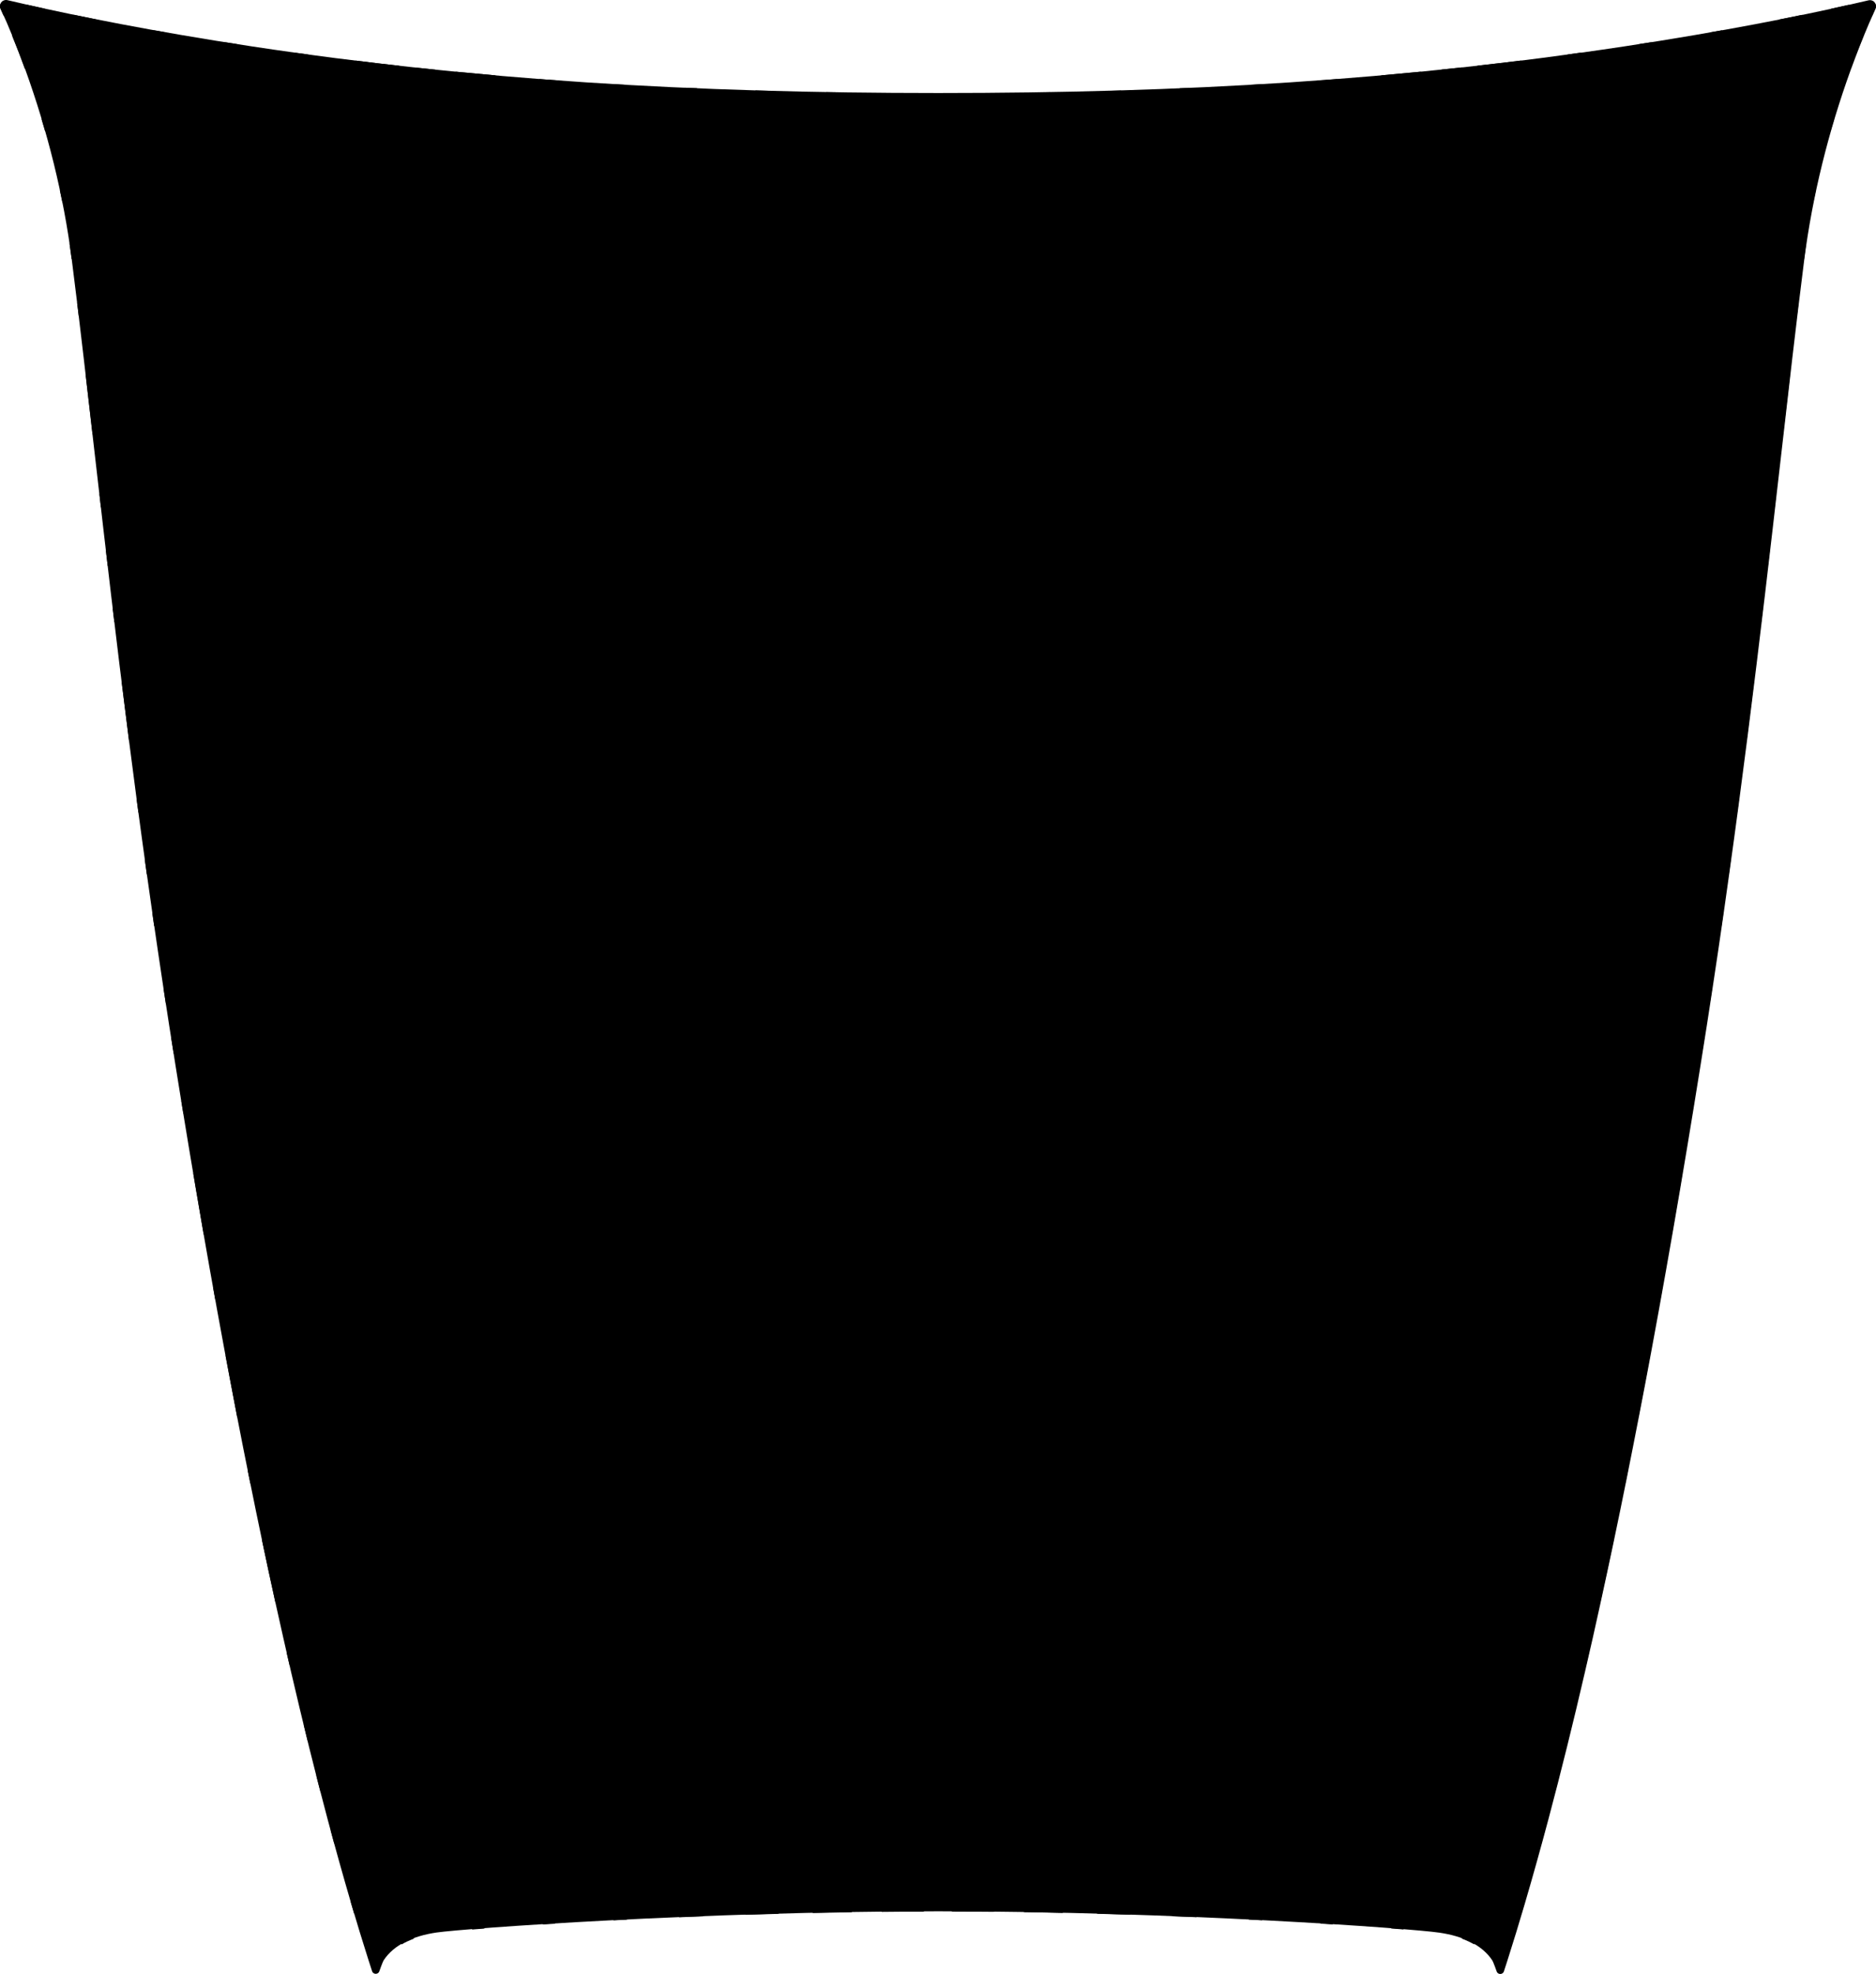 <svg xmlns="http://www.w3.org/2000/svg" viewBox="0 0 2194.8 2308.9" style="enable-background:new 0 0 2194.8 2308.9" xml:space="preserve">
	<title>$design_title</title>
    <desc>$design_desc</desc>
    <defs>
		<linearGradient id="mainGradient_18" y2='1'>
        </linearGradient>
            <linearGradient id="accentGradient_18" y2='1'>
        </linearGradient>
            <linearGradient id="accent2Gradient_18" y2='1'>
        </linearGradient>
            <linearGradient id="textGradient_18" y2='1'>
        </linearGradient>
            <linearGradient id="text2Gradient_18" y2='1'>
        </linearGradient>
            <linearGradient id="text3Gradient_18" y2='1'>
        </linearGradient>
    </defs>

    <path class="maincolor" d="M1097.4 2235.6c277.5 0 552.9 20 586.7 25 27.3 4 50 14.3 61.9 32.6 1.1 1.7 4.9 12.4 4.9 12.4 1.1 4.3 7.2 4.5 8.6.2l4.2-13c7.1-22.2 13.9-44.5 20.4-66.7 9.5-32.3 18.5-64.7 27.2-97.2 7.6-28.5 14.9-57 22-85.6 7.3-29.3 14.3-58.7 21.1-88.1 6.1-26.1 12-52.2 17.7-78.4 10.7-48.7 21-97.5 30.8-146.3 10-49.8 19.7-99.7 29-149.7 23.4-125.8 45.1-254.4 64.9-380.8 9.2-59.1 18-118.2 26.2-177.4 7.6-54.1 14.8-108.3 21.7-162.5 7-55.1 13.8-110.3 20.3-165.4 6-50.8 11.9-101.7 17.7-152.6 4.7-41.1 9.4-82.2 14.2-123.3 4.2-35.6 9.3-78.9 13.9-114.7 9.7-75.6 28.5-150.7 54.4-222.3 6.7-18.5 13.9-36.7 21.6-54.8 1-2.3 7.4-16.6 7.4-16.6 2.5-5.4-2.4-11.4-8.2-10l-23 5.3c-58 13.1-145.9 30.9-263.5 48.7-261.2 39.4-512.9 54.4-802 54.4s-540.8-15-802-54.4C177.7 36.5 89.8 18.6 31.8 5.5L8.8.2C3-1.2-1.8 4.8.7 10.2c0 0 6.4 14.3 7.4 16.6C15.8 44.9 23 63.1 29.7 81.6 55.5 153.2 74.4 228.4 84 303.9c4.6 35.8 9.8 79.1 13.9 114.7 4.8 41.1 9.5 82.2 14.2 123.3 5.8 50.9 11.7 101.7 17.7 152.6 6.5 55.2 13.3 110.3 20.3 165.4 6.9 54.2 14.1 108.4 21.7 162.5 8.3 59.2 17 118.4 26.2 177.4 19.8 126.5 41.5 255.1 64.9 380.8 9.3 50 18.9 99.9 29 149.7 9.8 48.9 20.1 97.6 30.8 146.3 5.8 26.2 11.7 52.3 17.7 78.4 6.8 29.4 13.9 58.8 21.1 88.1 7.1 28.6 14.4 57.2 22 85.6 8.7 32.5 17.7 64.9 27.2 97.2 6.5 22.2 13.3 44.4 20.4 66.7l4.2 13c1.4 4.3 7.5 4.1 8.6-.2 0 0 3.8-10.7 4.9-12.4 11.9-18.3 34.6-28.6 61.9-32.6 33.7-4.8 309.2-24.8 586.7-24.8z"/>
	<path class="accentcolor" d="M1114.2 2235.9c16.2 0 32.3.2 48.4.3l17.4-10.1 18.3 10.5c15 .2 29.9.5 44.7.9l19.7-11.4 21.5 12.4c12.7.4 25.3.7 37.7 1.1l23.5-13.6 26.6 15.4c9.3.4 18.6.7 27.6 1.1l28.5-16.5 33.4 19.3c5.1.3 10.1.5 15.1.8v-.3l34.2-19.7 34.2 19.8v4.1c4.9.3 9.7.6 14.3.9v-5l34.2-19.7 34.2 19.8v9.7c5.1.4 9.9.8 14.3 1.1v-10.9l34.2-19.7 34.2 19.8v21.6c5.1 1.9 9.9 4.1 14.3 6.7V2246l34.2-19.7 21.1 12.2c1.2-4 2.4-8 3.5-12 .2-.7.4-1.5.6-2.2l-18.1-10.4v-39.5l34.2-19.8 3.1 1.8c1.4-5 2.7-10.1 4.1-15.1v-38.6l12-6.9c1.7-6.5 3.3-13 5-19.4l-24.2 14-34.2-19.8v-39.5l34.2-19.8 34.2 19.7v5.4c1.6-6.4 3.2-12.8 4.7-19.3l-31.7-18.3v-39.5l34.2-19.7 14 8.1c1.1-4.9 2.2-9.7 3.4-14.6l-10.2-5.9v-39.5l23.4-13.5c5.4-24.5 10.6-48.9 15.8-73.4l-4.9 2.9-34.2-19.8v-39.5l34.2-19.8 18.4 10.6.9-4.5c.7-3.4 1.4-6.9 2.1-10.3l-14.2-8.2v-39.5l26.6-15.4c4.7-24.1 9.2-48.2 13.7-72.3l-6.2 3.6-34.2-19.7v-39.5l34.2-19.7 18.1 10.4 2.7-15-13.6-7.9v-39.5l24.5-14.1c4.1-23.8 8.2-47.6 12.2-71.4l-2.5 1.4-34.2-19.8v-39.5l34.2-19.8 14 8.1c.8-5 1.6-10.1 2.5-15.1l-9.3-5.4v-39.5l18.2-10.5c1-6.1 1.9-12.2 2.9-18.2l-28.2 16.3-34.2-19.8v-39.5l34.2-19.8 34.2 19.8v4.7c1-6.6 2-13.1 3-19.7l-30-17.3V1099l34.2-19.7 6.7 3.8c.7-5.1 1.5-10.2 2.2-15.3l-1.7-1v-39.5l8.1-4.7c.8-6 1.7-12 2.5-18l-17.8 10.2-34.2-19.7v-39.5l34.2-19.7 25.1 14.5c.7-5.1 1.4-10.3 2.1-15.4l-20-11.6V884l28.8-16.7.9-7.2 7.8-62.1-3.3 1.9-34.2-19.8v-39.5l34.2-19.8 11.9 6.9c.6-5.2 1.2-10.3 1.9-15.5l-6.6-3.8V669l12.5-7.2c.7-5.9 1.4-11.8 2.1-17.8l-21.8 12.6-34.2-19.8v-39.5l34.2-19.8 27.6 16c.6-5.2 1.2-10.4 1.8-15.5l-22.3-12.8v-39.5l30.3-17.5c2.6-23 5.3-46 8-68.9l-4 2.3-34.2-19.7v-39.5l34.2-19.7 12.2 7.1c.6-5.2 1.2-10.3 1.9-15.5l-6.9-4v-39.5l13.3-7.7c.8-6 1.6-12 2.5-18l-23 13.3-34.2-19.7V239l34.2-19.7 31.2 18c1-4.9 2-9.9 3.1-14.8l-27.1-15.7v-39.5l34.2-19.8 10.2 5.9c1.4-4.7 2.7-9.5 4.2-14.2l-7.2-4.1V95.6l26.8-15.5c4.6-12.7 9.5-25.3 14.6-37.9V23.9l10.4-6c1.7-3.9 3.4-7.6 3.4-7.6 1.7-3.6 0-7.5-3-9.2l-18 10.4-10.1-5.8h-.1c-6.5 1.5-13.4 3-20.6 4.6l23.7 13.7v39.5l-34.2 19.7-34.2-19.8V23.9l11.4-6.6c-8.8 1.8-18 3.7-27.6 5.6l1.8 1v39.5l-34 19.8-34.2-19.8v-28c-4.7.8-9.5 1.7-14.3 2.5v25.5l-34.2 19.7-34.2-19.8V49.4c-4.7.7-9.5 1.5-14.3 2.2v11.8l-34.2 19.7-34.2-19.8v-1.7c-5 .7-9.9 1.4-14.9 2.1l-33.7 19.4-21.3-12.3c-16.9 2.1-33.7 4.1-50.6 6l-10.9 6.3-7.4-4.3c-8.1.9-16.2 1.7-24.2 2.6l24.5 14.1V135l-34.2 19.8-34.2-19.7V95.6l20.4-11.8c-15.8 1.5-31.6 3-47.4 4.4l12.7 7.4v39.5l-34.2 19.8-34.2-19.7V95.6l5.6-3.2c-7.5.6-15 1.1-22.5 1.7l2.7 1.5v39.5l-34.2 19.8-34.2-19.7V98.4c-4.8.3-9.6.6-14.3.8V135l-34.2 19.8-34.2-19.7v-32.4c-4.8.2-9.5.4-14.3.6v31.8l-34.2 19.8-34.2-19.7v-29.3c-4.8.1-9.5.3-14.3.4v28.9l-34.2 19.8-34.2-19.7v-27.4c-4.8.1-9.5.2-14.3.2v27.1l-34.2 19.8-34.2-19.7v-26.4c-4.8 0-9.6.1-14.4.1v26.3l-34.2 19.7-34.2-19.7V109c-4.8 0-9.6 0-14.4-.1v26.4L1015 155l-34.2-19.8V108c-4.8-.1-9.6-.2-14.3-.2v27.4l-34.2 19.7-34.2-19.8v-28.9c-4.8-.1-9.6-.3-14.3-.4v29.3l-34.2 19.7-34.2-19.8v-31.8c-4.8-.2-9.6-.4-14.3-.6V135l-34.2 19.7-34.2-19.8V99.3c-4.8-.3-9.6-.6-14.3-.8v36.7l-34.2 19.7-34.2-19.8V95.6l2.7-1.5c-7.5-.5-15-1.1-22.5-1.7l5.6 3.2v39.5l-34.2 19.7-34.2-19.8V95.6l12.7-7.4c-15.8-1.4-31.6-2.9-47.4-4.4l20.4 11.8v39.5l-34.2 19.7-34.2-19.8V95.6l24.5-14.1c-8.1-.8-16.2-1.7-24.2-2.6l-7.4 4.3-10.9-6.3c-16.9-1.9-33.7-3.9-50.6-6L394 83.2l-33.7-19.4c-5-.7-9.9-1.4-14.9-2.1v1.7l-34.2 19.8L277 63.5V51.6c-4.8-.7-9.6-1.5-14.3-2.2v14.1l-34.2 19.8-34.2-19.7V38c-4.8-.8-9.6-1.7-14.3-2.5v28l-34.2 19.8-34.2-19.7V23.9l1.8-1c-9.6-1.9-18.8-3.8-27.6-5.6l11.4 6.6v39.5L63 83.2 28.8 63.5V23.9l23.7-13.7c-7.2-1.6-14.1-3.1-20.6-4.6h-.1l-10.1 5.8L3.6 1.2C.6 2.9-1 6.8.6 10.4c0 0 1.6 3.6 3.4 7.6l10.4 6v18.4c5.1 12.5 10 25.1 14.6 37.9l26.8 15.5v39.5l-7.2 4.1c1.4 4.7 2.8 9.4 4.2 14.2l10.2-5.9 34.2 19.8V207L70 222.4c1.1 4.9 2.1 9.9 3.1 14.8l31.2-18 34.2 19.7v39.5l-34.2 19.7-23-13.3c.9 6 1.7 12 2.5 18l13.3 7.7V350l-6.9 4c.6 5.2 1.3 10.3 1.9 15.5l12.2-7.1 34.2 19.7v39.5l-34.2 19.7-4-2.3c2.7 23 5.3 46 8 68.9l30.3 17.5v39.5L116.3 578c.6 5.2 1.2 10.4 1.8 15.5l27.6-16 34.2 19.8v39.5l-34.2 19.8-21.8-12.6c.7 5.9 1.4 11.8 2.1 17.8l12.5 7.2v39.5l-6.6 3.8c.6 5.2 1.2 10.3 1.9 15.5l11.9-6.9 34.2 19.8v39.5L145.7 800l-3.3-1.9 7.8 62.1.9 7.2 28.8 16.7v39.5l-20 11.6c.7 5.1 1.4 10.3 2.1 15.4l25.1-14.5 34.2 19.7v39.5l-34.2 19.7-17.8-10.2c.8 6 1.7 12 2.5 18l8.1 4.7v39.5l-1.7 1c.7 5.1 1.5 10.2 2.2 15.3l6.7-3.8 34.2 19.7v39.5l-30 17.3c1 6.6 2 13.1 3 19.7v-4.7l34.2-19.8 34.2 19.8v39.5l-34.2 19.8-28.2-16.3c1 6.1 1.9 12.1 2.9 18.2l18.2 10.5v39.5l-9.3 5.4c.8 5 1.6 10.1 2.5 15.1l14-8.1 34.2 19.8v39.5l-34.2 19.8-2.5-1.4c4 23.8 8.1 47.6 12.2 71.4l24.5 14.1v39.5l-13.6 7.9 2.7 15 18.1-10.4 34.2 19.7v39.5l-34.2 19.7-6.2-3.6c4.5 24.1 9.1 48.2 13.7 72.3l26.6 15.4v39.5l-14.2 8.2c.7 3.4 1.4 6.9 2.1 10.3l.9 4.5 18.4-10.6 34.2 19.8v39.5l-34.2 19.8-4.9-2.9c5.1 24.5 10.4 49 15.8 73.4l23.4 13.5v39.5l-10.2 5.9c1.1 4.9 2.2 9.8 3.4 14.6l14-8.1 34.2 19.7v39.5l-31.7 18.3c1.6 6.4 3.1 12.8 4.7 19.3v-5.4l34.2-19.7 34.2 19.8v39.5l-34.2 19.8-24.2-14c1.7 6.5 3.3 13 5 19.4l12 6.9v38.6c1.4 5 2.7 10.1 4.1 15.1l3.1-1.8 34.2 19.8v39.5l-18.1 10.4c.2.7.4 1.5.6 2.2 1.2 4 2.3 8 3.5 12l21.1-12.2 34.2 19.7v28.3c4.4-2.6 9.2-4.8 14.3-6.7v-21.6l34.2-19.8 34.2 19.7v10.9c4.5-.4 9.3-.7 14.3-1.1v-9.7l34.2-19.8 34.2 19.7v5c4.7-.3 9.5-.6 14.3-.9v-4.1l34.2-19.8 34.2 19.7v.3c5-.3 10-.5 15.1-.8l33.4-19.3 28.5 16.5c9.1-.4 18.3-.8 27.6-1.1l26.6-15.4 23.5 13.6c12.4-.4 25-.8 37.7-1.1l21.5-12.4 19.7 11.4c14.8-.3 29.7-.6 44.7-.9l18.3-10.5 17.4 10.1c16.1-.2 32.3-.3 48.4-.3l16.8-9.7 17.2 9.6zm638-2068.6v39.5l-34.2 19.7-34.2-19.8v-39.5l34.2-19.8 34.2 19.9zm-41.3 71.7v39.5l-34.2 19.8-34.2-19.7V239l34.2-19.7 34.2 19.7zm41.3 71.6v39.5l-34.2 19.7-34.2-19.8v-39.5l34.2-19.8 34.2 19.9zm-41.3 71.7v39.5l-34.2 19.8-34.2-19.7v-39.5l34.2-19.7 34.2 19.6zm41.3 71.7v39.5l-34.2 19.7-34.2-19.8V454l34.2-19.8 34.2 19.8zm-41.3 71.6v39.5l-34.2 19.8-34.2-19.7v-39.5l34.2-19.7 34.2 19.6zm41.3 71.7v39.5l-34.2 19.7-34.2-19.8v-39.5l34.2-19.8 34.2 19.9zm-41.3 71.7v39.5l-34.2 19.8-34.2-19.7V669l34.2-19.7 34.2 19.7zm41.3 71.6v39.5l-34.2 19.7-34.2-19.8v-39.5l34.2-19.8 34.2 19.9zm-41.3 71.7v39.5l-34.2 19.8-34.2-19.7v-39.5l34.2-19.7 34.2 19.6zm41.3 71.7v39.5l-34.2 19.7-34.2-19.8V884l34.2-19.8 34.2 19.8zm-41.3 71.6v39.5l-34.2 19.8-34.2-19.7v-39.5l34.2-19.7 34.2 19.6zm41.3 71.7v39.5l-34.2 19.7-34.2-19.8v-39.5l34.2-19.8 34.2 19.9zm-41.3 71.7v39.5l-34.2 19.8-34.2-19.8V1099l34.2-19.7 34.2 19.7zm55.7-71.7 34.2-19.8 34.2 19.7v39.5l-34.2 19.7-34.2-19.8v-39.3zm0-143.3 34.2-19.8L1835 884v39.5l-34.2 19.7-34.2-19.8V884zm0-143.4 34.2-19.8 34.2 19.7V780l-34.2 19.7-34.2-19.8v-39.3zm0-143.3 34.2-19.8 34.2 19.7v39.5l-34.2 19.7-34.2-19.8v-39.3zm0-143.3 34.2-19.8L1835 454v39.5l-34.2 19.7-34.2-19.8V454zm0-143.4 34.2-19.8 34.2 19.7V350l-34.2 19.7-34.2-19.8v-39.3zm0-143.3 34.2-19.8 34.2 19.7v39.5l-34.2 19.7-34.2-19.8v-39.3zm-41.4 788.3 34.2-19.7 34.2 19.8v39.5l-34.2 19.8-34.2-19.7v-39.7zm0-143.3 34.2-19.7 34.2 19.8v39.5l-34.2 19.8-34.2-19.7v-39.7zm0-143.3 34.2-19.7 34.2 19.8v39.5l-34.2 19.8-34.2-19.7V669zm0 430 34.2-19.7 34.2 19.8v39.5l-34.2 19.8-34.2-19.8V1099zm0-573.4 34.2-19.7 34.2 19.8v39.5l-34.2 19.8-34.2-19.7v-39.7zm0-143.3 34.2-19.7 34.2 19.8v39.5l-34.2 19.8-34.2-19.7v-39.7zm0-143.3 34.2-19.7 34.2 19.8v39.5l-34.2 19.8-34.2-19.7V239zm0-143.4 34.2-19.7 34.2 19.8v39.5l-34.2 19.8-34.2-19.7V95.6zm117-19.7 34.2 19.8v39.5l-34.2 19.8-34.2-19.7V95.6l34.2-19.7zm0 143.3 34.2 19.8v39.5l-34.2 19.8-34.2-19.7V239l34.2-19.8zm0 143.3 34.2 19.8v39.5l-34.2 19.8-34.2-19.7v-39.5l34.2-19.9zm0 143.4 34.2 19.8v39.5l-34.2 19.8-34.2-19.7v-39.5l34.2-19.9zm0 143.3 34.2 19.8v39.5l-34.2 19.8-34.2-19.7V669l34.2-19.8zm0 143.4 34.2 19.8v39.5l-34.2 19.8L1808 852v-39.5l34.2-19.9zm0 143.3 34.2 19.8v39.5l-34.2 19.8-34.2-19.7v-39.5l34.2-19.9zm0 143.3 34.2 19.8v39.5l-34.2 19.8-34.2-19.8V1099l34.2-19.8zm41.3-931.7 34.2 19.7v39.5l-34.2 19.7-34.2-19.8v-39.5l34.2-19.6zm7.2 131V239l34.2-19.7 34.2 19.8v39.5l-34.2 19.8-34.2-19.9zm-7.2 12.4 34.2 19.7v39.5l-34.2 19.7-34.2-19.8v-39.5l34.2-19.6zm7.2 130.9v-39.5l34.2-19.7 34.2 19.8v39.5l-34.2 19.8-34.2-19.9zm-7.2 12.4 34.2 19.7v39.5l-34.2 19.7-34.2-19.8V454l34.2-19.8zm7.2 130.9v-39.5l34.2-19.7 34.2 19.8v39.5l-34.2 19.8-34.2-19.9zm-7.2 12.4 34.2 19.7v39.5l-34.2 19.7-34.2-19.8v-39.5l34.2-19.6zm7.2 131V669l34.2-19.7 34.2 19.8v39.5l-34.2 19.8-34.2-19.9zm-7.2 12.4 34.2 19.7v39.5l-34.2 19.7-34.2-19.8v-39.5l34.2-19.6zm7.2 130.9v-39.5l34.2-19.7 34.2 19.8v39.5l-34.2 19.8-34.2-19.9zm-7.2 12.4 34.2 19.7v39.5l-34.2 19.7-34.2-19.8V884l34.2-19.8zm7.2 130.9v-39.5l34.2-19.7 34.2 19.8v39.5l-34.2 19.8-34.2-19.9zm-7.2 12.5 34.2 19.7v39.5l-34.2 19.7-34.2-19.8v-39.5l34.2-19.6zm7.2 130.9V1099l34.2-19.7 34.2 19.8v39.5l-34.2 19.8-34.2-19.9zm0-1003.4V95.6l34.2-19.7 34.2 19.8v39.5l-34.2 19.8-34.2-19.9zm109.8 892.2v39.5l-34.2 19.7-34.2-19.8v-39.5l34.2-19.8 34.2 19.9zm41.4-175.5-34.2 19.8-34.2-19.7v-39.5l34.2-19.7 34.2 19.8v39.3zm-41.4 32.2v39.5l-34.2 19.7-34.2-19.8V884l34.2-19.8 34.2 19.8zm41.4-175.5-34.2 19.8-34.2-19.7V669l34.2-19.7 34.2 19.8v39.4zm-41.4 32.1v39.5l-34.2 19.7-34.2-19.8v-39.5l34.2-19.8 34.2 19.9zm41.4-175.5-34.2 19.8-34.2-19.7v-39.5l34.2-19.7 34.2 19.8v39.3zm-41.4 32.2v39.5l-34.2 19.7-34.2-19.8v-39.5l34.2-19.8 34.2 19.9zm14.3-143.3 34.2-19.8 34.2 19.7v39.5l-34.2 19.7-34.2-19.8V454zm27.1-32.2-34.2 19.8-34.2-19.7v-39.5l34.2-19.7 34.2 19.8v39.3zm-41.4 32.2v39.5l-34.2 19.7-34.2-19.8V454l34.2-19.8 34.2 19.8zm41.4-175.6-34.2 19.8-34.2-19.7V239l34.2-19.7 34.2 19.8v39.3zm7.1 12.5 34.2 19.7v39.5l-34.2 19.7-34.2-19.8v-39.5l34.2-19.6zm-48.5 19.7v39.5l-34.2 19.7-34.2-19.8v-39.5l34.2-19.8 34.2 19.9zm41.4-175.5-34.2 19.8-34.2-19.7V95.6l34.2-19.7 34.2 19.8v39.4zm7.1 12.4 34.2 19.7v39.5l-34.2 19.7-34.2-19.8v-39.5l34.2-19.6zm-48.5 19.8v39.5l-34.2 19.7-34.2-19.8v-39.5l34.2-19.8 34.2 19.9zm124.1-32.2-34.2 19.8-34.2-19.7V95.6l34.2-19.7 34.2 19.8v39.4zM1090.2 1170.8v39.6l-34.2 19.7-34.2-19.7v-39.5l34.2-19.8 34.2 19.7zm-41.4 71.7v39.5l-34.2 19.7-34.2-19.8v-39.5l34.2-19.8 34.2 19.9zm7.2 51.9 34.2 19.7v39.5l-34.2 19.7-34.2-19.7v-39.5l34.2-19.7zm-7.2 91.4v39.5l-34.2 19.7-34.2-19.8v-39.5l34.2-19.8 34.2 19.9zm7.2 52 34.2 19.7v39.5l-34.2 19.7-34.2-19.7v-39.5l34.2-19.7zm-7.2 91.4v39.5l-34.2 19.7-34.2-19.8v-39.5l34.2-19.8 34.2 19.9zm7.2 51.9 34.2 19.7v39.5L1056 1660l-34.2-19.7v-39.5l34.2-19.7zm-7.2 91.4v39.5l-34.2 19.7-34.2-19.8v-39.5l34.2-19.8 34.2 19.9zm7.2 51.9 34.2 19.7v39.5l-34.2 19.7-34.2-19.7v-39.5l34.2-19.7zm-7.2 91.4v39.5l-34.2 19.7-34.2-19.8v-39.5l34.2-19.8 34.2 19.9zm7.2 52 34.2 19.7v39.5l-34.2 19.7-34.2-19.7v-39.5l34.2-19.7zm-7.2 91.4v39.5l-34.2 19.7-34.2-19.8v-39.5l34.2-19.8 34.2 19.9zm7.2 51.9 34.2 19.7v39.5L1056 2090l-34.2-19.7v-39.5l34.2-19.7zm-7.2 91.4v39.5l-34.2 19.7-34.2-19.8v-39.5l34.2-19.8 34.2 19.9zm7.2 52 34.2 19.7v39.5l-34.2 19.7-34.2-19.7v-39.5l34.2-19.7zm669.2-12.5v-39.5l34.2-19.7 34.2 19.8v39.5l-34.2 19.8-34.2-19.9zm0-143.3v-39.5l34.2-19.7 34.2 19.8v39.5l-34.2 19.8-34.2-19.9zm41.4-71.7v-39.5l34.2-19.8 34.2 19.7v39.5l-34.2 19.7-34.2-19.6zm-41.4-71.6v-39.5l34.2-19.7 34.2 19.8v39.5l-34.2 19.8-34.2-19.9zm41.4-71.7v-39.5l34.2-19.8 34.2 19.7v39.5l-34.2 19.7-34.2-19.6zm-41.4-71.7v-39.5l34.2-19.7 34.2 19.8v39.5l-34.2 19.8-34.2-19.9zm41.4-71.7v-39.5l34.2-19.8 34.2 19.7v39.5l-34.2 19.7-34.2-19.6zm-41.4-71.6v-39.5l34.2-19.7 34.2 19.8v39.5l-34.2 19.8-34.2-19.9zm41.4-71.7v-39.5l34.2-19.8 34.2 19.7v39.5l-34.2 19.7-34.2-19.6zm-41.4-71.7v-39.5l34.2-19.7 34.2 19.8v39.5l-34.2 19.8-34.2-19.9zm41.4-71.6v-39.5l34.2-19.8 34.2 19.7v39.5l-34.2 19.7-34.2-19.6zm-41.4-71.7v-39.5l34.2-19.7 34.2 19.8v39.5l-34.2 19.8-34.2-19.9zm41.4-71.7v-39.5l34.2-19.8 34.2 19.8v39.5l-34.2 19.7-34.2-19.7zm-620.7 32.2 34.2-19.7 34.2 19.8v39.5l-34.2 19.8-34.2-19.7v-39.7zm0 143.3 34.2-19.7 34.2 19.8v39.5l-34.2 19.8-34.2-19.7v-39.7zm0 143.4 34.2-19.7 34.2 19.8v39.5l-34.2 19.8-34.2-19.7v-39.7zm0 143.3 34.2-19.7 34.2 19.8v39.5l-34.2 19.8-34.2-19.7v-39.7zm0 143.3 34.2-19.7 34.2 19.8v39.5l-34.2 19.8-34.2-19.7v-39.7zm0 143.4 34.2-19.7 34.2 19.8v39.5l-34.2 19.8-34.2-19.7v-39.7zm0 143.3 34.2-19.7 34.2 19.8v39.5l-34.2 19.8-34.2-19.7v-39.7zm-7.2 52 34.2 19.7v39.5l-34.2 19.7-34.2-19.7v-39.5l34.2-19.7zm0-143.4 34.2 19.7v39.5l-34.2 19.7-34.2-19.7v-39.5l34.2-19.7zm0-143.3 34.2 19.7v39.5l-34.2 19.7-34.2-19.7v-39.5l34.2-19.7zm0-143.4 34.2 19.7v39.5l-34.2 19.7-34.2-19.7v-39.5l34.2-19.7zm0-143.3 34.2 19.7v39.5l-34.2 19.7-34.2-19.7v-39.5l34.2-19.7zm0-143.3 34.2 19.7v39.5l-34.2 19.7-34.2-19.7v-39.5l34.2-19.7zm0-143.4 34.2 19.7v39.5l-34.2 19.7-34.2-19.7v-39.5l34.2-19.7zm-34.1-123.6 34.1-19.7 34.2 19.8v39.5l-34.2 19.7-34.2-19.7v-39.6zm606.3 971.2-34.2 19.8-34.2-19.7v-39.5l34.2-19.7 34.2 19.8v39.3zm0-143.3-34.2 19.8-34.2-19.7v-39.5l34.2-19.7 34.2 19.8v39.3zm41.3 71.7-34.2 19.7-34.2-19.8v-39.5l34.2-19.8 34.2 19.7v39.7zm-41.3-215.1-34.2 19.8-34.2-19.7v-39.5l34.2-19.7 34.2 19.8v39.3zm41.3 71.7-34.2 19.7-34.2-19.8v-39.5l34.2-19.8 34.2 19.7v39.7zm0 286.7-34.2 19.7-34.2-19.8v-39.5l34.2-19.8 34.2 19.7v39.7zm-41.3-501.7-34.2 19.8-34.2-19.7v-39.5l34.2-19.7 34.2 19.8v39.3zm41.3 71.7-34.2 19.7-34.2-19.8v-39.5l34.2-19.8 34.2 19.7v39.7zm-41.3-215-34.2 19.8-34.2-19.7v-39.5l34.2-19.7 34.2 19.8v39.3zm41.3 71.6L1718 1660l-34.2-19.8v-39.5l34.2-19.8 34.2 19.7v39.7zm-41.3-215-34.2 19.8-34.2-19.7v-39.5l34.2-19.7 34.2 19.8v39.3zm41.3 71.7-34.2 19.7-34.2-19.8v-39.5l34.2-19.8 34.2 19.7v39.7zm-41.3-215-34.2 19.8-34.2-19.7v-39.5l34.2-19.7 34.2 19.8v39.3zm41.3 71.7-34.2 19.7-34.2-19.8v-39.5l34.2-19.8 34.2 19.7v39.7zm0-143.4L1718 1230l-34.2-19.8v-39.5l34.2-19.8 34.2 19.8v39.6zm-530.7 84.1 34.2 19.7v39.5l-34.2 19.7-34.2-19.8V1314l34.2-19.6zm7.2 130.9v-39.5l34.2-19.7 34.2 19.8v39.5l-34.2 19.8-34.2-19.9zm-7.2 12.5 34.2 19.7v39.5l-34.2 19.7-34.2-19.8v-39.5l34.2-19.6zm7.2 130.9v-39.5l34.2-19.7 34.2 19.8v39.5l-34.2 19.8-34.2-19.9zm-7.2 12.4 34.2 19.7v39.5l-34.2 19.7-34.2-19.8v-39.5l34.2-19.6zm7.2 130.9v-39.5l34.2-19.7 34.2 19.8v39.5l-34.2 19.8-34.2-19.9zm-7.2 12.4 34.2 19.7v39.5l-34.2 19.7-34.2-19.8V1744l34.2-19.6zm7.2 131v-39.5l34.2-19.7 34.2 19.8v39.5l-34.2 19.8-34.2-19.9zm-7.2 12.4 34.2 19.7v39.5l-34.2 19.7-34.2-19.8v-39.5l34.2-19.6zm7.2 130.9v-39.5l34.2-19.7 34.2 19.8v39.5l-34.2 19.8-34.2-19.9zm-7.2 12.4 34.2 19.7v39.5l-34.2 19.7-34.2-19.8v-39.5l34.2-19.6zm7.2 130.9v-39.5l34.2-19.7 34.2 19.8v39.5l-34.2 19.8-34.2-19.9zm-7.2 12.4 34.2 19.7v39.5l-34.2 19.7-34.2-19.8V2174l34.2-19.6zm7.2-872.4v-39.5l34.2-19.7 34.2 19.8v39.5l-34.2 19.8-34.2-19.9zm-41.4-111.2 34.2-19.8 34.2 19.8v39.5l-34.2 19.7-34.2-19.8v-39.4zm192.5 971.2-34.2 19.8-34.2-19.7v-39.5l34.2-19.7 34.2 19.8v39.3zm7.2 12.4 34.2 19.7v39.5l-34.2 19.7-34.2-19.8V2174l34.2-19.6zm-48.6 19.8v39.5l-34.2 19.7-34.2-19.8v-39.5l34.2-19.8 34.2 19.9zm41.4-175.5-34.2 19.8-34.2-19.7v-39.5l34.2-19.7 34.2 19.8v39.3zm7.2 12.4 34.2 19.7v39.5L1387 2090l-34.2-19.8v-39.5l34.2-19.6zm-48.6 19.8v39.5l-34.2 19.7-34.2-19.8v-39.5l34.2-19.8 34.2 19.9zm41.4-175.6-34.2 19.8-34.2-19.7v-39.5l34.2-19.7 34.2 19.8v39.3zm7.2 12.5 34.2 19.7v39.5l-34.2 19.7-34.2-19.8v-39.5l34.2-19.6zm-48.6 19.7v39.5l-34.2 19.7-34.2-19.7v-39.5l34.2-19.8 34.2 19.8zm41.4-175.5-34.2 19.8-34.2-19.7v-39.5l34.2-19.7 34.2 19.8v39.3zm7.2 12.4 34.2 19.7v39.5l-34.2 19.7-34.2-19.8V1744l34.2-19.6zm-48.6 19.8v39.5l-34.2 19.7-34.2-19.8v-39.5l34.2-19.8 34.2 19.9zm14.4-143.3 34.2-19.8 34.2 19.7v39.5L1387 1660l-34.2-19.8v-39.3zm27-32.2-34.2 19.8-34.2-19.7v-39.5l34.2-19.7 34.2 19.8v39.3zm-41.4 32.1v39.5l-34.2 19.7-34.2-19.8v-39.5l34.2-19.8 34.2 19.9zm41.4-175.5-34.2 19.8-34.2-19.7v-39.5l34.2-19.7 34.2 19.8v39.3zm7.2 12.5 34.2 19.7v39.5l-34.2 19.7-34.2-19.8v-39.5l34.2-19.6zm-48.6 19.7v39.5l-34.2 19.7-34.2-19.7v-39.5l34.2-19.8 34.2 19.8zm41.4-175.5-34.2 19.8-34.2-19.7v-39.5l34.2-19.7 34.2 19.8v39.3zm7.2 12.4 34.2 19.7v39.5l-34.2 19.7-34.2-19.8V1314l34.2-19.6zm-48.6 19.8v39.5l-34.2 19.7-34.2-19.8v-39.5l34.2-19.8 34.2 19.9zm14.4-143.4 34.2-19.8 34.2 19.8v39.5L1387 1230l-34.2-19.8v-39.4zm-14.4 0v39.5l-34.2 19.7-34.2-19.8v-39.5l34.2-19.8 34.2 19.9zm131.4 1062.6-34.2-19.8v-39.5l34.2-19.8 34.2 19.7v39.5l-34.2 19.9zm199.7-202.5v39.5l-34.2 19.7-34.2-19.8v-39.5l34.2-19.8 34.2 19.9zm-199.7 59.2-34.2-19.8v-39.5l34.2-19.8 34.2 19.7v39.5l-34.2 19.9zm-41.4 71.7-34.2-19.7v-39.5l34.2-19.7 34.2 19.8v39.5l-34.2 19.6zm48.5-19.8v-39.5l34.2-19.7 34.2 19.8v39.5l-34.2 19.8-34.2-19.9zm192.6-254.5v39.5l-34.2 19.7-34.3-19.7v-39.5l34.2-19.8 34.3 19.8zm-75.6 51.9 34.2 19.8v39.5l-34.2 19.8-34.2-19.7v-39.5l34.2-19.9zm34.2-84.1-34.2 19.8-34.2-19.7v-39.5l34.2-19.7 34.2 19.8v39.3zm-41.4 32.2v39.5l-34.2 19.7-34.2-19.8v-39.5l34.2-19.8 34.2 19.9zm82.8 286.7v39.5l-34.2 19.7-34.2-19.8v-39.5l34.2-19.8 34.2 19.9zm-41.4-32.2-34.2 19.8-34.2-19.7v-39.5l34.2-19.7 34.2 19.8v39.3zm-41.4 32.2v39.5l-34.2 19.7-34.2-19.8v-39.5l34.2-19.8 34.2 19.9zm0-143.3v39.5l-34.2 19.7-34.2-19.8v-39.5l34.2-19.8 34.2 19.9zm-116.9-84.1-34.2-19.8v-39.5l34.2-19.8 34.2 19.7v39.5l-34.2 19.9zm-41.4 71.6-34.2-19.7v-39.5l34.2-19.7 34.2 19.8v39.5l-34.2 19.6zm48.5-19.7v-39.5l34.2-19.7 34.2 19.8v39.5l-34.2 19.8-34.2-19.9zm192.6-254.5v39.5l-34.2 19.7-34.2-19.8v-39.5l34.2-19.8 34.2 19.9zm-41.4-32.2-34.2 19.8-34.2-19.7v-39.5l34.2-19.7 34.2 19.8v39.3zm-41.4 32.2v39.5l-34.2 19.7-34.2-19.8v-39.5l34.2-19.8 34.2 19.9zm-116.9 59.2-34.2-19.8v-39.5l34.2-19.8 34.2 19.7v39.5l-34.2 19.9zm-41.4 71.7-34.2-19.7v-39.5l34.2-19.7 34.2 19.8v39.5l-34.2 19.6zm48.5-19.7v-39.5l34.2-19.7 34.2 19.8v39.5l-34.2 19.8-34.2-19.9zm192.6-254.6v39.5l-34.2 19.7-34.2-19.8v-39.5l34.2-19.8 34.2 19.9zm-41.4-32.1-34.2 19.8-34.2-19.7v-39.5l34.2-19.7 34.2 19.8v39.3zm-41.4 32.1v39.5l-34.2 19.7-34.2-19.8v-39.5l34.2-19.8 34.2 19.9zm-116.9 59.3-34.2-19.8v-39.5l34.2-19.8 34.2 19.7v39.5l-34.2 19.9zm-41.4 71.7-34.2-19.7v-39.5l34.2-19.7 34.2 19.8v39.5l-34.2 19.6zm48.5-19.8v-39.5l34.2-19.7 34.2 19.8v39.5l-34.2 19.8-34.2-19.9zm192.6-254.5v39.5l-34.2 19.7-34.3-19.7v-39.5l34.2-19.8 34.3 19.8zm-41.4-32.2-34.2 19.8-34.2-19.7v-39.5l34.2-19.7 34.2 19.8v39.3zm-41.4 32.2v39.5l-34.2 19.7-34.2-19.8v-39.5l34.2-19.8 34.2 19.9zm-116.9 59.3-34.2-19.8v-39.5l34.2-19.8 34.2 19.7v39.5l-34.2 19.9zm-41.4 71.6-34.2-19.7v-39.5l34.2-19.7 34.2 19.8v39.5l-34.2 19.6zm48.5-19.7v-39.5l34.2-19.7 34.2 19.8v39.5l-34.2 19.8-34.2-19.9zm192.6-254.5v39.5l-34.2 19.7-34.2-19.8v-39.5l34.2-19.8 34.2 19.9zm-41.4-32.2-34.2 19.8-34.2-19.7v-39.5l34.2-19.7 34.2 19.8v39.3zm-41.4 32.2v39.5l-34.2 19.7-34.2-19.8v-39.5l34.2-19.8 34.2 19.9zm82.8-143.4v39.5l-34.2 19.7-34.2-19.8v-39.5l34.2-19.8 34.2 19.9zm-82.8 0v39.5l-34.2 19.7-34.2-19.8v-39.5l34.2-19.8 34.2 19.9zm-116.9 202.6-34.2-19.8v-39.5l34.2-19.8 34.2 19.7v39.5l-34.2 19.9zm-41.4 71.7-34.2-19.7v-39.5l34.2-19.7 34.2 19.8v39.5l-34.2 19.6zm48.5-19.8v-39.5l34.2-19.7 34.2 19.8v39.5l-34.2 19.8-34.2-19.9zm-14.3-143.3-34.2 19.8-34.2-19.7v-39.5l34.2-19.7 34.2 19.8v39.3zm82.8 0-34.2 19.8-34.2-19.7v-39.5l34.2-19.7 34.2 19.8v39.3zm-41.4-111.2v39.5l-34.2 19.7-34.2-19.8v-39.5l34.2-19.8 34.2 19.9zm-358.1-32.3V1099l34.2-19.7 34.2 19.8v39.5l-34.2 19.8-34.2-19.9zm-7.2-52-34.2-19.7v-39.5l34.2-19.7 34.2 19.7v39.5l-34.2 19.7zm7.2-91.3v-39.5l34.2-19.7 34.2 19.8v39.5l-34.2 19.8-34.2-19.9zm-7.2-52-34.2-19.7V884l34.2-19.7 34.2 19.7v39.5l-34.2 19.7zm7.2-91.4v-39.5l34.2-19.7 34.2 19.8v39.5l-34.2 19.8-34.2-19.9zm-7.2-51.9-34.2-19.7v-39.5l34.2-19.7 34.2 19.7v39.5l-34.2 19.7zm7.2-91.4V669l34.2-19.7 34.2 19.8v39.5l-34.2 19.8-34.2-19.9zm-7.2-52-34.2-19.7v-39.5l34.2-19.7 34.2 19.7v39.5l-34.2 19.7zm7.2-91.3v-39.5l34.2-19.7 34.2 19.8v39.5l-34.2 19.8-34.2-19.9zm-7.2-52-34.2-19.7V454l34.2-19.7 34.2 19.7v39.5l-34.2 19.7zm7.2-91.4v-39.5l34.2-19.7 34.2 19.8v39.5l-34.2 19.8-34.2-19.9zm-7.2-51.9-34.2-19.7v-39.5l34.2-19.7 34.2 19.7v39.5l-34.2 19.7zm7.2-91.4V239l34.2-19.7 34.2 19.8v39.5l-34.2 19.8-34.2-19.9zm-7.2-52-34.2-19.7v-39.5l34.2-19.7 34.2 19.7v39.5l-34.2 19.7zM469.6 95.6v39.5l-34.2 19.7-34.2-19.8V95.6l34.2-19.8 34.2 19.8zm-41.4 71.7v39.5L394 226.5l-34.2-19.7v-39.5l34.2-19.7 34.2 19.7zm41.4 71.7v39.5l-34.2 19.7-34.2-19.8V239l34.2-19.8 34.2 19.8zm-41.4 71.6v39.5L394 369.9l-34.2-19.7v-39.5L394 291l34.2 19.6zm41.4 71.7v39.5l-34.2 19.7-34.2-19.8v-39.5l34.2-19.8 34.2 19.9zM428.2 454v39.5L394 513.2l-34.2-19.7V454l34.2-19.7 34.2 19.7zm41.4 71.6v39.5l-34.2 19.7-34.2-19.8v-39.5l34.2-19.8 34.2 19.9zm-41.4 71.7v39.5L394 656.5l-34.2-19.7v-39.5l34.2-19.7 34.2 19.7zm41.4 71.7v39.5l-34.2 19.7-34.2-19.8V669l34.2-19.8 34.2 19.8zm-41.4 71.6v39.5L394 799.9l-34.2-19.7v-39.5L394 721l34.2 19.6zm41.4 71.7v39.5l-34.2 19.7-34.2-19.8v-39.5l34.2-19.8 34.2 19.9zM428.2 884v39.5L394 943.2l-34.2-19.7V884l34.2-19.7 34.2 19.7zm41.4 71.6v39.5l-34.2 19.7-34.2-19.8v-39.5l34.2-19.8 34.2 19.9zm-41.4 71.7v39.5l-34.2 19.8-34.2-19.7v-39.5l34.2-19.7 34.2 19.6zm41.4 71.7v39.5l-34.2 19.8-34.2-19.8V1099l34.2-19.8 34.2 19.8zm579.2-820.5-34.2 19.7-34.2-19.8V239l34.2-19.8 34.2 19.7v39.6zm0 143.3-34.2 19.7-34.2-19.8v-39.5l34.2-19.8 34.2 19.7v39.7zm0 143.4-34.2 19.7-34.2-19.8v-39.5l34.2-19.8 34.2 19.7v39.7zm0 143.3-34.2 19.7-34.2-19.8V669l34.2-19.8 34.2 19.7v39.6zm0 143.3-34.2 19.7-34.2-19.8v-39.5l34.2-19.8 34.2 19.7v39.7zm0 143.4-34.2 19.7-34.2-19.8v-39.5l34.2-19.8 34.2 19.7v39.7zm0 143.3-34.2 19.7-34.2-19.8V1099l34.2-19.8 34.2 19.7v39.6zm7.2-52-34.2-19.7v-39.5l34.2-19.7 34.2 19.7v39.5l-34.2 19.7zm0-143.3-34.2-19.7V884l34.2-19.7 34.2 19.7v39.5l-34.2 19.7zm0-143.3-34.2-19.7v-39.5L1056 721l34.2 19.7v39.5l-34.2 19.7zm0-143.4-34.2-19.7v-39.5l34.2-19.7 34.2 19.7v39.5l-34.2 19.7zm0-143.3-34.2-19.7V454l34.2-19.7 34.2 19.7v39.5l-34.2 19.7zm0-143.3-34.2-19.7v-39.5L1056 291l34.2 19.7v39.5l-34.2 19.7zm0-143.4-34.2-19.7v-39.5l34.2-19.7 34.2 19.7v39.5l-34.2 19.7zM483.9 955.6l34.2-19.8 34.2 19.7V995l-34.2 19.7-34.2-19.8v-39.3zm0-143.3 34.2-19.8 34.2 19.7v39.5l-34.2 19.7-34.2-19.8v-39.3zM442.5 884l34.2-19.7L511 884v39.5l-34.2 19.8-34.2-19.7V884zm41.4-215 34.2-19.8 34.2 19.7v39.5l-34.2 19.7-34.2-19.8V669zm-41.4 71.6 34.2-19.7 34.2 19.8v39.5L476.7 800l-34.2-19.7v-39.7zm41.4 358.4 34.2-19.8 34.2 19.7v39.5l-34.2 19.8-34.2-19.8V1099zm-41.4-71.7 34.2-19.7 34.2 19.8v39.5l-34.2 19.8-34.2-19.7v-39.7zm41.4-501.7 34.2-19.8 34.2 19.7V565l-34.2 19.7-34.2-19.8v-39.3zm-41.4 71.7 34.2-19.7 34.2 19.8v39.5l-34.2 19.8-34.2-19.7v-39.7zm41.4-215 34.2-19.8 34.2 19.7v39.5l-34.2 19.7-34.2-19.8v-39.3zM442.5 454l34.2-19.7L511 454v39.5l-34.2 19.8-34.2-19.7V454zm41.4-215 34.2-19.8 34.2 19.7v39.5l-34.2 19.7-34.2-19.8V239zm-41.4 71.6 34.2-19.7 34.2 19.8v39.5L476.7 370l-34.2-19.7v-39.7zm0-143.3 34.2-19.7 34.2 19.8v39.5l-34.2 19.8-34.2-19.7v-39.7zm530.8-19.8 34.2 19.8v39.5l-34.2 19.8-34.2-19.7v-39.5l34.2-19.9zm-7.2 131-34.2 19.7-34.2-19.8V239l34.2-19.8 34.2 19.7v39.6zm7.2 12.4 34.2 19.8v39.5L973.3 370l-34.2-19.7v-39.5l34.2-19.9zm-7.2 130.9-34.2 19.7-34.2-19.8v-39.5l34.2-19.8 34.2 19.7v39.7zm7.2 12.4 34.2 19.8v39.5l-34.2 19.8-34.2-19.7V454l34.2-19.8zm-7.2 130.9-34.2 19.7-34.2-19.8v-39.5l34.2-19.8 34.2 19.7v39.7zm7.2 12.4 34.2 19.8v39.5l-34.2 19.8-34.2-19.7v-39.5l34.2-19.9zm-7.2 131-34.2 19.7-34.2-19.8V669l34.2-19.8 34.2 19.7v39.6zm7.2 12.4 34.2 19.8v39.5L973.3 800l-34.2-19.7v-39.5l34.2-19.9zm-7.2 130.9-34.2 19.7-34.2-19.8v-39.5l34.2-19.8 34.2 19.7v39.7zm7.2 12.4 34.2 19.8v39.5l-34.2 19.8-34.2-19.7V884l34.2-19.8zm-7.2 130.9-34.2 19.7-34.2-19.8v-39.5l34.2-19.8 34.2 19.7v39.7zm7.2 12.5 34.2 19.8v39.5l-34.2 19.8-34.2-19.7v-39.5l34.2-19.9zm-7.2 130.9-34.2 19.8-34.2-19.8V1099l34.2-19.8 34.2 19.7v39.6zm-117-59.3 34.2 19.7v39.5l-34.2 19.8-34.2-19.8V1099l34.2-19.8zm-34.2-84.1v-39.5l34.2-19.8 34.2 19.7V995l-34.2 19.7-34.2-19.6zm-7.1 12.5 34.2 19.8v39.5l-34.2 19.8-34.2-19.7v-39.5l34.2-19.9zm48.5 19.7 34.2-19.7 34.2 19.8v39.5l-34.2 19.8-34.2-19.7v-39.7zm-41.4-175.5v-39.5l34.2-19.8 34.2 19.7v39.5l-34.2 19.7-34.2-19.6zm-7.1 12.4L842 884v39.5l-34.2 19.8-34.2-19.7V884l34.2-19.8zm48.5 19.8 34.2-19.7 34.2 19.8v39.5l-34.2 19.8-34.2-19.7V884zm-41.4-175.5V669l34.2-19.8 34.2 19.7v39.5l-34.2 19.7-34.2-19.6zm-7.1 12.4 34.2 19.8v39.5L807.8 800l-34.2-19.7v-39.5l34.2-19.9zm48.5 19.7 34.2-19.7 34.2 19.8v39.5L890.5 800l-34.2-19.7v-39.7zm-41.4-175.5v-39.5l34.2-19.8 34.2 19.7V565l-34.2 19.7-34.2-19.6zm-7.1 12.4 34.2 19.8v39.5l-34.2 19.8-34.2-19.7v-39.5l34.2-19.9zm48.5 19.8 34.2-19.7 34.2 19.8v39.5l-34.2 19.8-34.2-19.7v-39.7zM842 454v39.5l-34.2 19.8-34.2-19.7V454l34.2-19.7L842 454zm-27.1-32.2v-39.5l34.2-19.8 34.2 19.7v39.5l-34.2 19.7-34.2-19.6zm41.4 32.2 34.2-19.7 34.2 19.8v39.5l-34.2 19.8-34.2-19.7V454zm-41.4-175.6V239l34.2-19.8 34.2 19.7v39.5l-34.2 19.7-34.2-19.7zm-7.1 12.5 34.2 19.8v39.5L807.8 370l-34.2-19.7v-39.5l34.2-19.9zm48.5 19.7 34.2-19.7 34.2 19.8v39.5L890.5 370l-34.2-19.7v-39.7zm-48.5-163.1 34.2 19.8v39.5l-34.2 19.8-34.2-19.7v-39.5l34.2-19.9zm48.5 19.8 34.2-19.7 34.2 19.8v39.5l-34.2 19.8-34.2-19.7v-39.7zM725 1086.6l-34.2-19.7v-39.5l34.2-19.7 34.2 19.8v39.5l-34.2 19.6zm7.2 51.9V1099l34.2-19.8 34.2 19.7v39.5l-34.2 19.8-34.2-19.7zm-14.4 0-34.2 19.8-34.2-19.8V1099l34.2-19.8 34.2 19.7v39.6zM525.3 884l34.2-19.7 34.2 19.8v39.5l-34.2 19.8-34.2-19.7V884zM725 943.2l-34.2-19.7V884l34.2-19.7 34.2 19.8v39.5L725 943.2zm41.4 71.7-34.2-19.8v-39.5l34.2-19.8 34.2 19.7V995l-34.2 19.9zm-48.6-19.8-34.2 19.7-34.2-19.8v-39.5l34.2-19.8 34.2 19.7v39.7zM525.3 740.6l34.2-19.7 34.2 19.8v39.5L559.5 800l-34.2-19.7v-39.7zm75.6 52 34.2 19.7v39.5l-34.2 19.7-34.2-19.8v-39.5l34.2-19.6zm-34.2-84.1V669l34.2-19.8 34.2 19.7v39.5l-34.2 19.7-34.2-19.6zm41.4 32.1 34.2-19.7 34.2 19.8v39.5L642.3 800l-34.2-19.7v-39.7zm-82.8 286.7 34.2-19.7 34.2 19.8v39.5l-34.2 19.8-34.2-19.7v-39.7zm41.4 71.7 34.2-19.8 34.2 19.7v39.5l-34.2 19.8-34.2-19.8V1099zm0-103.9v-39.5l34.2-19.8 34.2 19.7V995l-34.2 19.7-34.2-19.6zm41.4 32.2 34.2-19.7 34.2 19.8v39.5l-34.2 19.8-34.2-19.7v-39.7zm0-143.3 34.2-19.7 34.2 19.8v39.5l-34.2 19.8-34.2-19.7V884zM725 799.9l-34.2-19.7v-39.5L725 721l34.2 19.8v39.5L725 799.9zm41.4 71.6-34.2-19.8v-39.5l34.2-19.8 34.2 19.7v39.5l-34.2 19.9zm-48.6-19.7-34.2 19.7-34.2-19.8v-39.5l34.2-19.8 34.2 19.7v39.7zM525.3 597.3l34.2-19.7 34.2 19.8v39.5l-34.2 19.8-34.2-19.7v-39.7zm41.4-32.2v-39.5l34.2-19.8 34.2 19.7V565l-34.2 19.7-34.2-19.6zm41.4 32.2 34.2-19.7 34.2 19.8v39.5l-34.2 19.8-34.2-19.7v-39.7zM725 656.5l-34.2-19.7v-39.5l34.2-19.7 34.2 19.8v39.5L725 656.5zm41.4 71.7-34.2-19.8V669l34.2-19.8 34.2 19.7v39.5l-34.2 19.8zm-48.6-19.7-34.2 19.7-34.2-19.8V669l34.2-19.8 34.2 19.7v39.6zM525.3 454l34.2-19.7 34.2 19.8v39.5l-34.2 19.8-34.2-19.7V454zm41.4-32.2v-39.5l34.2-19.8 34.2 19.7v39.5l-34.2 19.7-34.2-19.6zm41.4 32.2 34.2-19.7 34.2 19.8v39.5l-34.2 19.8-34.2-19.7V454zM725 513.2l-34.2-19.7V454l34.2-19.7 34.2 19.8v39.5L725 513.2zm41.4 71.7-34.2-19.8v-39.5l34.2-19.8 34.2 19.7V565l-34.2 19.9zm-48.6-19.8-34.2 19.7-34.2-19.8v-39.5l34.2-19.8 34.2 19.7v39.7zM525.3 310.6l34.2-19.7 34.2 19.8v39.5L559.5 370l-34.2-19.7v-39.7zm41.4-32.2V239l34.2-19.8 34.2 19.7v39.5l-34.2 19.7-34.2-19.7zm41.4 32.2 34.2-19.7 34.2 19.8v39.5L642.3 370l-34.2-19.7v-39.7zM725 369.9l-34.2-19.7v-39.5L725 291l34.2 19.8v39.5L725 369.9zm41.4 71.6-34.2-19.8v-39.5l34.2-19.8 34.2 19.7v39.5l-34.2 19.9zm-48.6-19.7-34.2 19.7-34.2-19.8v-39.5l34.2-19.8 34.2 19.7v39.7zM525.3 167.3l34.2-19.7 34.2 19.8v39.5l-34.2 19.8-34.2-19.7v-39.7zm82.8 0 34.2-19.7 34.2 19.8v39.5l-34.2 19.8-34.2-19.7v-39.7zM725 226.5l-34.2-19.7v-39.5l34.2-19.7 34.2 19.8v39.5L725 226.5zm41.4 71.7-34.2-19.8V239l34.2-19.8 34.2 19.7v39.5l-34.2 19.8zm-48.6-19.7-34.2 19.7-34.2-19.8V239l34.2-19.8 34.2 19.7v39.6zM442.5 2213.7v-39.5l34.2-19.7 34.2 19.8v39.5l-34.2 19.8-34.2-19.9zm41.4-71.7v-39.5l34.2-19.8 34.2 19.7v39.5l-34.2 19.7-34.2-19.6zm-41.4-71.6v-39.5l34.2-19.7 34.2 19.8v39.5l-34.2 19.8-34.2-19.9zm41.4-71.7v-39.5l34.2-19.8 34.2 19.7v39.5l-34.2 19.7-34.2-19.6zm-41.4-71.7v-39.5l34.2-19.7 34.2 19.8v39.5l-34.2 19.8-34.2-19.9zm41.4-71.7v-39.5l34.2-19.8 34.2 19.7v39.5l-34.2 19.7-34.2-19.6zm-41.4-71.6v-39.5l34.2-19.7 34.2 19.8v39.5l-34.2 19.8-34.2-19.9zm41.4-71.7v-39.5l34.2-19.8 34.2 19.7v39.5l-34.2 19.7-34.2-19.6zm-41.4-71.7v-39.5l34.2-19.7 34.2 19.8v39.5l-34.2 19.8-34.2-19.9zm41.4-71.6v-39.5l34.2-19.8 34.2 19.7v39.5l-34.2 19.7-34.2-19.6zm-41.4-71.7v-39.5l34.2-19.7 34.2 19.8v39.5l-34.2 19.8-34.2-19.9zm41.4-71.7v-39.5l34.2-19.8 34.2 19.7v39.5l-34.2 19.7-34.2-19.6zm-41.4-71.6v-39.5l34.2-19.7 34.2 19.8v39.5l-34.2 19.8-34.2-19.9zm41.4-71.7v-39.5l34.2-19.8 34.2 19.7v39.5l-34.2 19.7-34.2-19.6zm-41.4-71.7v-39.5l34.2-19.8 34.2 19.8v39.5l-34.2 19.8-34.2-19.8zM428.2 1927l-34.2 19.8-34.2-19.7v-39.5l34.2-19.7 34.2 19.8v39.3zm0-143.3-34.2 19.8-34.2-19.7v-39.5l34.2-19.7 34.2 19.8v39.3zm0-143.4-34.2 19.8-34.2-19.7v-39.5l34.2-19.7 34.2 19.8v39.3zm0-143.3-34.2 19.8-34.2-19.7v-39.5l34.2-19.7 34.2 19.8v39.3zm0-143.3-34.2 19.8-34.2-19.7v-39.5l34.2-19.7 34.2 19.8v39.3zm0-143.4-34.2 19.8-34.2-19.7v-39.5l34.2-19.8 34.2 19.8v39.4zm41.4 931.7-34.2 19.7-34.2-19.8v-39.5l34.2-19.8 34.2 19.7v39.7zm0-143.3-34.2 19.7-34.2-19.8v-39.5l34.2-19.8 34.2 19.7v39.7zm0-143.3-34.2 19.7-34.2-19.8v-39.5l34.2-19.8 34.2 19.7v39.7zm0-143.4-34.2 19.7-34.2-19.8v-39.5l34.2-19.8 34.2 19.7v39.7zm0-143.3-34.2 19.7-34.2-19.8v-39.5l34.2-19.8 34.2 19.7v39.7zm0-143.4-34.2 19.7-34.2-19.8v-39.5l34.2-19.8 34.2 19.7v39.7zm0-143.3-34.2 19.7-34.2-19.8v-39.5l34.2-19.8 34.2 19.7v39.7zm-117-59.2 34.2 19.7v39.5l-34.2 19.7-34.2-19.8v-39.5l34.2-19.6zm0 143.3 34.2 19.7v39.5l-34.2 19.7-34.2-19.8v-39.5l34.2-19.6zm0 143.3 34.2 19.7v39.5l-34.2 19.7-34.2-19.8V1529l34.2-19.6zm0 143.4 34.2 19.7v39.5l-34.2 19.7-34.2-19.8v-39.5l34.2-19.6zm0 143.3 34.2 19.7v39.5l-34.2 19.7-34.2-19.8v-39.5l34.2-19.6zm-41.4-501.7 34.2 19.8v39.5l-34.2 19.8-34.2-19.7v-39.5l34.2-19.9zm-7.1 130.9-34.2 19.7-34.2-19.8v-39.5l34.2-19.8 34.2 19.7v39.7zm7.1 12.5 34.2 19.8v39.5l-34.2 19.8L277 1497v-39.5l34.2-19.7zm0 143.3 34.2 19.8v39.5l-34.2 19.8-34.2-19.7V1601l34.2-19.9zm-7.1-299.1-34.2 19.7-34.2-19.8v-39.5l34.2-19.8 34.2 19.7v39.7zm41.4-111.2v39.5l-34.2 19.8-34.2-19.7v-39.5l34.2-19.8 34.2 19.7zm7.1-1094.9 34.2 19.7v39.5l-34.2 19.7-34.2-19.8V95.6l34.2-19.7zm0 143.3 34.2 19.7v39.5l-34.2 19.7-34.2-19.8V239l34.2-19.8zm0 143.3 34.2 19.7v39.5l-34.2 19.7-34.2-19.8v-39.5l34.2-19.6zm0 143.4 34.2 19.7v39.5l-34.2 19.7-34.2-19.8v-39.5l34.2-19.6zm0 143.3 34.2 19.7v39.5l-34.2 19.7-34.2-19.8V669l34.2-19.8zm0 143.4 34.2 19.7v39.5l-34.2 19.7-34.2-19.8v-39.5l34.2-19.6zm0 143.3 34.2 19.7v39.5l-34.2 19.7-34.2-19.8v-39.5l34.2-19.6zm0 143.3 34.2 19.7v39.5l-34.2 19.8-34.2-19.8V1099l34.2-19.8zm-41.4-931.7 34.2 19.8v39.5l-34.2 19.8-34.2-19.8v-39.5l34.2-19.8zm-7.1 131-34.2 19.7-34.2-19.8V239l34.2-19.8 34.2 19.7v39.6zm7.1 12.4 34.2 19.8v39.5L311.2 370 277 350.1v-39.5l34.2-19.7zm-7.1 130.9-34.2 19.7-34.2-19.8v-39.5l34.2-19.8 34.2 19.7v39.7zm7.1 12.4 34.2 19.8v39.5l-34.2 19.8-34.2-19.8V454l34.2-19.8zm-7.1 130.9-34.2 19.7-34.2-19.8v-39.5l34.2-19.8 34.2 19.7v39.7zm7.1 12.4 34.2 19.8v39.5l-34.2 19.8-34.2-19.8v-39.5l34.2-19.8zm-7.1 131-34.2 19.7-34.2-19.8V669l34.2-19.8 34.2 19.7v39.6zm7.1 12.4 34.2 19.8v39.5L311.2 800 277 780.1v-39.5l34.2-19.7zm-7.1 130.9-34.2 19.7-34.2-19.8v-39.5l34.2-19.8 34.2 19.7v39.7zm7.1 12.4 34.2 19.8v39.5l-34.2 19.8-34.2-19.8V884l34.2-19.8zm-7.1 130.9-34.2 19.7-34.2-19.8v-39.5l34.2-19.8 34.2 19.7v39.7zm7.1 12.5 34.2 19.8v39.5l-34.2 19.8L277 1067v-39.5l34.2-19.9zm-7.1 130.9-34.2 19.8-34.2-19.8V1099l34.2-19.8 34.2 19.7v39.6zm0-1003.4-34.2 19.7-34.2-19.8V95.6l34.2-19.8 34.2 19.7v39.6zm-109.8 892.2 34.2-19.7 34.2 19.8v39.5l-34.2 19.8-34.2-19.7v-39.7zm-41.4-175.5v-39.5l34.2-19.8 34.2 19.7v39.5l-34.2 19.7-34.2-19.6zm41.4 32.2 34.2-19.7 34.2 19.8v39.5l-34.2 19.8-34.2-19.7V884zm-41.4-175.5V669l34.2-19.8 34.2 19.7v39.5l-34.2 19.7-34.2-19.6zm41.4 32.1 34.2-19.7 34.2 19.8v39.5L228.5 800l-34.2-19.7v-39.7zm-41.4-175.5v-39.5l34.2-19.8 34.2 19.7V565l-34.2 19.7-34.2-19.6zm41.4 32.2 34.2-19.7 34.2 19.8v39.5l-34.2 19.8-34.2-19.7v-39.7zM179.9 454v39.5l-34.2 19.8-34.2-19.7V454l34.2-19.7 34.2 19.7zm-27-32.2v-39.5l34.2-19.8 34.2 19.7v39.5l-34.2 19.7-34.2-19.6zm41.4 32.2 34.2-19.7 34.2 19.8v39.5l-34.2 19.8-34.2-19.7V454zm-41.4-175.6V239l34.2-19.8 34.2 19.7v39.5l-34.2 19.7-34.2-19.7zm-7.2 12.5 34.2 19.8v39.5L145.7 370l-34.2-19.7v-39.5l34.2-19.9zm48.6 19.7 34.2-19.7 34.2 19.8v39.5L228.5 370l-34.2-19.7v-39.7zm-41.4-175.5V95.6l34.2-19.8 34.2 19.7V135l-34.2 19.7-34.2-19.6zm-7.2 12.4 34.2 19.8v39.5l-34.2 19.8-34.2-19.7v-39.5l34.2-19.9zm48.6 19.8 34.2-19.7 34.2 19.8v39.5l-34.2 19.8-34.2-19.7v-39.7zM70.1 135.1V95.6l34.2-19.8 34.2 19.7V135l-34.2 19.7-34.2-19.6zm903.2 1159.3 34.2 19.8v39.5l-34.2 19.8-34.2-19.7v-39.5l34.2-19.9zm-7.2 130.9-34.2 19.7-34.2-19.8v-39.5l34.2-19.8 34.2 19.7v39.7zm7.2 12.5 34.2 19.8v39.5l-34.2 19.8-34.2-19.7v-39.5l34.2-19.9zm-7.2 130.9-34.2 19.7-34.2-19.8v-39.5l34.2-19.8 34.2 19.7v39.7zm7.2 12.4 34.2 19.8v39.5l-34.2 19.8-34.2-19.7V1601l34.2-19.9zm-7.2 130.9-34.2 19.7-34.2-19.8v-39.5l34.2-19.8 34.2 19.7v39.7zm7.2 12.4 34.2 19.8v39.5l-34.2 19.8-34.2-19.7v-39.5l34.2-19.9zm-7.2 131-34.2 19.7-34.2-19.8v-39.5l34.2-19.8 34.2 19.7v39.7zm7.2 12.4 34.2 19.8v39.5l-34.2 19.8-34.2-19.7v-39.5l34.2-19.9zm-7.2 130.9-34.2 19.7-34.2-19.8v-39.5l34.2-19.8 34.2 19.7v39.7zm7.2 12.4 34.2 19.8v39.5l-34.2 19.8-34.2-19.7V2031l34.2-19.9zm-7.2 130.9-34.2 19.7-34.2-19.8v-39.5l34.2-19.8 34.2 19.7v39.7zm7.2 12.4 34.2 19.8v39.5l-34.2 19.8-34.2-19.7v-39.5l34.2-19.9zm-7.2-872.4-34.2 19.7-34.2-19.8v-39.5l34.2-19.8 34.2 19.7v39.7zm41.4-111.2v39.5l-34.2 19.8-34.2-19.7v-39.5l34.2-19.8 34.2 19.7zM814.9 2142v-39.5l34.2-19.8 34.2 19.7v39.5l-34.2 19.7-34.2-19.6zm-7.1 12.4 34.2 19.8v39.5l-34.2 19.8-34.2-19.7v-39.5l34.2-19.9zm48.5 19.8 34.2-19.7 34.2 19.8v39.5l-34.2 19.8-34.2-19.7v-39.7zm-41.4-175.5v-39.5l34.2-19.8 34.2 19.7v39.5l-34.2 19.7-34.2-19.6zm-7.1 12.4 34.2 19.8v39.5l-34.2 19.8-34.2-19.7V2031l34.2-19.9zm48.5 19.8 34.2-19.7 34.2 19.8v39.5l-34.2 19.8-34.2-19.7v-39.7zm-41.4-175.6v-39.5l34.2-19.8 34.2 19.7v39.5l-34.2 19.7-34.2-19.6zm-7.1 12.5 34.2 19.8v39.5l-34.2 19.8-34.2-19.7v-39.5l34.2-19.9zm48.5 19.7 34.2-19.7 34.2 19.8v39.5l-34.2 19.8-34.2-19.7v-39.7zM814.9 1712v-39.5l34.2-19.8 34.2 19.7v39.5l-34.2 19.7-34.2-19.6zm-7.1 12.4 34.2 19.8v39.5l-34.2 19.8-34.2-19.7v-39.5l34.2-19.9zm48.5 19.8 34.2-19.7 34.2 19.8v39.5l-34.2 19.8-34.2-19.7v-39.7zM842 1600.9v39.5l-34.2 19.8-34.2-19.7V1601l34.2-19.7 34.2 19.6zm-27.1-32.2v-39.5l34.2-19.8 34.2 19.7v39.5l-34.2 19.7-34.2-19.6zm41.4 32.1 34.2-19.7 34.2 19.8v39.5l-34.2 19.8-34.2-19.7v-39.7zm-41.4-175.5v-39.5l34.2-19.8 34.2 19.7v39.5l-34.2 19.7-34.2-19.6zm-7.1 12.5 34.2 19.8v39.5l-34.2 19.8-34.2-19.7v-39.5l34.2-19.9zm48.5 19.7 34.2-19.7 34.2 19.8v39.5l-34.2 19.8-34.2-19.7v-39.7zM814.9 1282v-39.5l34.2-19.8 34.2 19.7v39.5l-34.2 19.7-34.2-19.6zm-7.1 12.4 34.2 19.8v39.5l-34.2 19.8-34.2-19.7v-39.5l34.2-19.9zm48.5 19.8 34.2-19.7 34.2 19.8v39.5l-34.2 19.8-34.2-19.7v-39.7zM842 1170.8v39.5l-34.2 19.8-34.2-19.7v-39.5l34.2-19.8 34.2 19.7zm14.3 0 34.2-19.8 34.2 19.8v39.5l-34.2 19.8-34.2-19.7v-39.6zM725 2233.4l-34.2-19.7v-39.5l34.2-19.7 34.2 19.8v39.5l-34.2 19.6zm-199.7-202.5 34.2-19.7 34.2 19.8v39.5l-34.2 19.8-34.2-19.7v-39.7zm199.7 59.2-34.2-19.7v-39.5l34.2-19.7 34.2 19.8v39.5l-34.2 19.6zm41.4 71.7-34.2-19.8v-39.5l34.2-19.8 34.2 19.7v39.5l-34.2 19.9zm-48.6-19.8-34.2 19.7-34.2-19.8v-39.5l34.2-19.8 34.2 19.7v39.7zm-192.5-254.5 34.2-19.7 34.2 19.8v39.5l-34.2 19.8-34.2-19.7v-39.7zm75.6 51.9 34.2 19.7v39.5l-34.2 19.7-34.2-19.8V1959l34.2-19.6zm-34.2-84.1v-39.5l34.2-19.8 34.2 19.7v39.5l-34.2 19.7-34.2-19.6zm41.4 32.2 34.2-19.7 34.2 19.8v39.5l-34.2 19.8-34.2-19.7v-39.7zm-82.8 286.7 34.2-19.7 34.2 19.8v39.5l-34.2 19.8-34.2-19.7v-39.7zm41.4-32.2v-39.5l34.2-19.8 34.2 19.7v39.5l-34.2 19.7-34.2-19.6zm41.4 32.2 34.2-19.7 34.2 19.8v39.5l-34.2 19.8-34.2-19.7v-39.7zm0-143.3 34.2-19.7 34.2 19.8v39.5l-34.2 19.8-34.2-19.7v-39.7zm116.9-84.1-34.2-19.7v-39.5l34.2-19.7 34.2 19.8v39.5l-34.2 19.6zm41.4 71.6-34.2-19.8v-39.5l34.2-19.8 34.2 19.7v39.5l-34.2 19.9zm-48.6-19.7-34.2 19.7-34.2-19.8v-39.5l34.2-19.8 34.2 19.7v39.7zm-192.5-254.5 34.2-19.7 34.2 19.8v39.5l-34.2 19.8-34.2-19.7v-39.7zm41.4-32.2v-39.5l34.2-19.8 34.2 19.7v39.5l-34.2 19.7-34.2-19.6zm41.4 32.2 34.2-19.7 34.2 19.8v39.5l-34.2 19.8-34.2-19.7v-39.7zm116.9 59.2-34.2-19.7v-39.5l34.2-19.7 34.2 19.8v39.5l-34.2 19.6zm41.4 71.7-34.2-19.8v-39.5l34.2-19.8 34.2 19.7v39.5l-34.2 19.9zm-48.6-19.7-34.2 19.7-34.2-19.8v-39.5l34.2-19.8 34.2 19.7v39.7zm-192.5-254.6 34.2-19.7 34.2 19.8v39.5l-34.2 19.8-34.2-19.7v-39.7zm41.4-32.1v-39.5l34.2-19.8 34.2 19.7v39.5l-34.2 19.7-34.2-19.6zm41.4 32.1 34.2-19.7 34.2 19.8v39.5l-34.2 19.8-34.2-19.7v-39.7zm116.9 59.3-34.2-19.7v-39.5l34.2-19.7 34.2 19.8v39.5l-34.2 19.6zm41.4 71.7-34.2-19.8v-39.5l34.2-19.8 34.2 19.7v39.5l-34.2 19.9zm-48.6-19.8-34.2 19.7-34.2-19.8v-39.5l34.2-19.8 34.2 19.7v39.7zm-192.5-254.5 34.2-19.7 34.2 19.8v39.5l-34.2 19.8-34.2-19.7v-39.7zm41.4-32.2v-39.5l34.2-19.8 34.2 19.7v39.5l-34.2 19.7-34.2-19.6zm41.4 32.2 34.2-19.7 34.2 19.8v39.5l-34.2 19.8-34.2-19.7v-39.7zm116.9 59.3-34.2-19.7v-39.5l34.2-19.7 34.2 19.8v39.5l-34.2 19.6zm41.4 71.6-34.2-19.8v-39.5l34.2-19.8 34.2 19.7v39.5l-34.2 19.9zm-48.6-19.7-34.2 19.7-34.2-19.8v-39.5l34.2-19.8 34.2 19.7v39.7zm-192.5-254.5 34.2-19.7 34.2 19.8v39.5l-34.2 19.8-34.2-19.7v-39.7zm41.4-32.2v-39.5l34.2-19.8 34.2 19.7v39.5l-34.2 19.7-34.2-19.6zm41.4 32.2 34.2-19.7 34.2 19.8v39.5l-34.2 19.8-34.2-19.7v-39.7zm-82.8-143.4 34.2-19.8 34.2 19.8v39.5l-34.2 19.8-34.2-19.7v-39.6zm82.8 0 34.2-19.8 34.2 19.8v39.5l-34.2 19.8-34.2-19.7v-39.6zM725 1373.4l-34.2-19.7v-39.5l34.2-19.7 34.2 19.8v39.5l-34.2 19.6zm41.4 71.7-34.2-19.8v-39.5l34.2-19.8 34.2 19.7v39.5l-34.2 19.9zm-48.6-19.8-34.2 19.7-34.2-19.8v-39.5l34.2-19.8 34.2 19.7v39.7zm14.4-143.3v-39.5l34.2-19.8 34.2 19.7v39.5l-34.2 19.7-34.2-19.6zm-82.8 0v-39.5l34.2-19.8 34.2 19.7v39.5l-34.2 19.7-34.2-19.6zm41.4-111.2L725 1151l34.2 19.8v39.5l-34.2 19.8-34.2-19.7v-39.6zm530.7-1023.3 34.2 19.7v39.5l-34.2 19.7-34.2-19.8v-39.5l34.2-19.6zm7.2 131V239l34.2-19.7 34.2 19.8v39.5l-34.2 19.8-34.2-19.9zm-7.2 12.4 34.2 19.7v39.5l-34.2 19.7-34.2-19.8v-39.5l34.2-19.6zm7.2 130.9v-39.5l34.2-19.7 34.2 19.8v39.5l-34.2 19.8-34.2-19.9zm-7.2 12.4 34.2 19.7v39.5l-34.2 19.7-34.2-19.8V454l34.2-19.8zm7.2 130.9v-39.5l34.2-19.7 34.2 19.8v39.5l-34.2 19.8-34.2-19.9zm-7.2 12.4 34.2 19.7v39.5l-34.2 19.7-34.2-19.8v-39.5l34.2-19.6zm7.2 131V669l34.2-19.7 34.2 19.8v39.5l-34.2 19.8-34.2-19.9zm-7.2 12.4 34.2 19.7v39.5l-34.2 19.7-34.2-19.8v-39.5l34.2-19.6zm7.2 130.9v-39.5l34.2-19.7 34.2 19.8v39.5l-34.2 19.8-34.2-19.9zm-7.2 12.4 34.2 19.7v39.5l-34.2 19.7-34.2-19.8V884l34.2-19.8zm7.2 130.9v-39.5l34.2-19.7 34.2 19.8v39.5l-34.2 19.8-34.2-19.9zm-7.2 12.5 34.2 19.7v39.5l-34.2 19.7-34.2-19.8v-39.5l34.2-19.6zm7.2 130.9V1099l34.2-19.7 34.2 19.8v39.5l-34.2 19.8-34.2-19.9zm116.9-59.3 34.2 19.8v39.5l-34.2 19.8-34.2-19.8V1099l34.2-19.8zm34.2-84.1-34.2 19.8-34.2-19.7v-39.5l34.2-19.7 34.2 19.8v39.3zm7.2 12.5 34.2 19.7v39.5l-34.2 19.7-34.2-19.8v-39.5l34.2-19.6zm-48.6 19.7v39.5l-34.2 19.7-34.2-19.8v-39.5l34.2-19.8 34.2 19.9zm41.4-175.5-34.2 19.8-34.2-19.7v-39.5l34.2-19.7 34.2 19.8v39.3zm7.2 12.4 34.2 19.7v39.5l-34.2 19.7-34.2-19.8V884l34.2-19.8zm-48.6 19.8v39.5l-34.2 19.7-34.2-19.8V884l34.2-19.8 34.2 19.8zm41.4-175.5-34.2 19.8-34.2-19.7V669l34.2-19.7 34.2 19.8v39.4zm7.2 12.4 34.2 19.7v39.5l-34.2 19.7-34.2-19.8v-39.5l34.2-19.6zm-48.6 19.7v39.5l-34.2 19.7L1270 780v-39.5l34.2-19.8 34.2 19.9zm41.4-175.5-34.2 19.8-34.2-19.7v-39.5l34.2-19.7 34.2 19.8v39.3zm7.2 12.4 34.2 19.7v39.5l-34.2 19.7-34.2-19.8v-39.5l34.2-19.6zm-48.6 19.8v39.5l-34.2 19.7-34.2-19.8v-39.5l34.2-19.8 34.2 19.9zm14.4-143.3 34.2-19.8 34.2 19.7v39.5l-34.2 19.7-34.2-19.8V454zm27-32.2-34.2 19.8-34.2-19.7v-39.5l34.2-19.7 34.2 19.8v39.3zm-41.4 32.2v39.5l-34.2 19.7-34.2-19.8V454l34.2-19.8 34.2 19.8zm41.4-175.6-34.2 19.8-34.2-19.7V239l34.2-19.7 34.2 19.8v39.3zm7.2 12.5 34.2 19.7v39.5l-34.2 19.7-34.2-19.8v-39.5l34.2-19.6zm-48.6 19.7v39.5l-34.2 19.7L1270 350v-39.5l34.2-19.8 34.2 19.9zm48.6-163.1 34.2 19.7v39.5l-34.2 19.7-34.2-19.8v-39.5l34.2-19.6zm-48.6 19.8v39.5l-34.2 19.7-34.2-19.8v-39.5l34.2-19.8 34.2 19.9zm131.4 919.3-34.2-19.8v-39.5l34.2-19.8 34.2 19.7v39.5l-34.2 19.9zm-7.2 51.9-34.2 19.8-34.2-19.8V1099l34.2-19.7 34.2 19.8v39.4zm14.3 0V1099l34.2-19.7 34.2 19.8v39.5l-34.2 19.8-34.2-19.9zM1669.5 884v39.5l-34.2 19.7-34.2-19.8V884l34.2-19.8 34.2 19.8zm-199.7 59.2-34.2-19.8V884l34.2-19.8L1504 884v39.5l-34.2 19.7zm-41.4 71.7-34.2-19.7v-39.5l34.2-19.7 34.2 19.8v39.5l-34.2 19.6zm48.5-19.8v-39.5l34.2-19.7 34.2 19.8v39.5l-34.2 19.8-34.2-19.9zm192.6-254.5v39.5l-34.2 19.7-34.2-19.8v-39.5l34.2-19.8 34.2 19.9zm-75.6 52 34.2 19.8v39.5l-34.2 19.8-34.2-19.7v-39.5l34.2-19.9zm34.2-84.1-34.2 19.8-34.2-19.7V669l34.2-19.7 34.2 19.8v39.4zm-41.4 32.1v39.5l-34.2 19.7-34.2-19.8v-39.5l34.2-19.8 34.2 19.9zm82.8 286.7v39.5l-34.2 19.7-34.2-19.8v-39.5l34.2-19.8 34.2 19.9zm-41.4 71.7v39.5l-34.2 19.8-34.2-19.8V1099l34.2-19.7 34.2 19.7zm0-103.9-34.2 19.8-34.2-19.7v-39.5l34.2-19.7 34.2 19.8v39.3zm-41.4 32.2v39.5l-34.2 19.7-34.2-19.8v-39.5l34.2-19.8 34.2 19.9zm0-143.3v39.5l-34.2 19.7-34.2-19.8V884l34.2-19.8 34.2 19.8zm-116.9-84.1-34.2-19.8v-39.5l34.2-19.8 34.2 19.7V780l-34.2 19.9zm-41.4 71.6-34.2-19.7v-39.5l34.2-19.7 34.2 19.8v39.5l-34.2 19.6zm48.5-19.7v-39.5l34.2-19.7 34.2 19.8v39.5l-34.2 19.8-34.2-19.9zm192.6-254.5v39.5l-34.2 19.7-34.2-19.8v-39.5l34.2-19.8 34.2 19.9zm-41.4-32.2-34.2 19.8-34.2-19.7v-39.5l34.2-19.7 34.2 19.8v39.3zm-41.4 32.2v39.5l-34.2 19.7-34.2-19.8v-39.5l34.2-19.8 34.2 19.9zm-116.9 59.2-34.2-19.8v-39.5l34.2-19.8 34.2 19.7v39.5l-34.2 19.9zm-41.4 71.7-34.2-19.7V669l34.2-19.7 34.2 19.8v39.5l-34.2 19.6zm48.5-19.7V669l34.2-19.7 34.2 19.8v39.5l-34.2 19.8-34.2-19.9zM1669.5 454v39.5l-34.2 19.7-34.2-19.8V454l34.2-19.8 34.2 19.8zm-41.4-32.2-34.2 19.8-34.2-19.7v-39.5l34.2-19.7 34.2 19.8v39.3zm-41.4 32.2v39.5l-34.2 19.7-34.2-19.8V454l34.2-19.8 34.2 19.8zm-116.9 59.2-34.2-19.8V454l34.2-19.8L1504 454v39.5l-34.2 19.7zm-41.4 71.7-34.2-19.7v-39.5l34.2-19.7 34.2 19.8v39.5l-34.2 19.6zm48.5-19.8v-39.5l34.2-19.7 34.2 19.8v39.5l-34.2 19.8-34.2-19.9zm192.6-254.5v39.5l-34.2 19.7-34.2-19.8v-39.5l34.2-19.8 34.2 19.9zm-41.4-32.2-34.2 19.8-34.2-19.7V239l34.2-19.7 34.2 19.8v39.3zm-41.4 32.2v39.5l-34.2 19.7-34.2-19.8v-39.5l34.2-19.8 34.2 19.9zm-116.9 59.3-34.2-19.8v-39.5l34.2-19.8 34.2 19.7V350l-34.2 19.9zm-41.4 71.6-34.2-19.7v-39.5l34.2-19.7 34.2 19.8v39.5l-34.2 19.6zm48.5-19.7v-39.5l34.2-19.7 34.2 19.8v39.5l-34.2 19.8-34.2-19.9zm192.6-254.5v39.5l-34.2 19.7-34.2-19.8v-39.5l34.2-19.8 34.2 19.9zm-82.8 0v39.5l-34.2 19.7-34.2-19.8v-39.5l34.2-19.8 34.2 19.9zm-116.9 59.2-34.2-19.8v-39.5l34.2-19.8 34.2 19.7v39.5l-34.2 19.9zm-41.4 71.7-34.2-19.7V239l34.2-19.7 34.2 19.8v39.5l-34.2 19.6zm48.5-19.7V239l34.2-19.7 34.2 19.8v39.5l-34.2 19.8-34.2-19.9zm-379.5 736.4-34.2-19.7v-39.5l34.2-19.7 34.2 19.7v39.5l-34.2 19.7zm0-143.4-34.2-19.7v-39.5l34.2-19.7 34.2 19.7v39.5l-34.2 19.7zm0-143.3-34.2-19.7V669l34.2-19.7 34.2 19.7v39.5l-34.2 19.7zm0 430-34.2-19.7V1099l34.2-19.7 34.2 19.7v39.5l-34.2 19.7zm0-573.3-34.2-19.7v-39.5l34.2-19.7 34.2 19.7v39.5l-34.2 19.7zm0-143.4-34.2-19.7v-39.5l34.2-19.7 34.2 19.7v39.5l-34.2 19.7zm0-143.3-34.2-19.7V239l34.2-19.7 34.2 19.7v39.5l-34.2 19.7zm744.8 924.6 34.2 19.8v39.5l-34.2 19.8-34.2-19.9v-39.5l34.2-19.7zm0 143.3 34.2 19.8v39.5l-34.2 19.8-34.2-19.7V1386l34.2-19.9zm0 143.3 34.2 19.8v39.5l-34.2 19.8-34.2-19.7v-39.5l34.2-19.9zm0 143.4 34.2 19.8v39.5l-34.2 19.8-34.2-19.9v-39.5l34.2-19.7zm0 143.3 34.2 19.8v39.5l-34.2 19.8-34.2-19.7V1816l34.2-19.9zm41.3-501.7 34.2 19.7v39.5l-34.2 19.7-34.2-19.8V1314l34.2-19.6zm7.2 130.9v-39.5l34.2-19.7 34.2 19.8v39.5l-34.2 19.8-34.2-19.9zm-7.2 12.5 34.2 19.7v39.5l-34.2 19.7-34.2-19.8v-39.5l34.2-19.6zm0 143.3 34.2 19.7v39.5l-34.2 19.7-34.2-19.8v-39.5l34.2-19.6zm7.2-299.1v-39.5l34.2-19.7 34.2 19.8v39.5l-34.2 19.8-34.2-19.9zm-41.4-111.2 34.2-19.8 34.2 19.8v39.5l-34.2 19.7-34.2-19.8v-39.4zm-751.9 912 34.2 19.7v39.5l-34.2 19.7-34.2-19.7v-39.5l34.2-19.7zm0-143.3 34.2 19.7v39.5l-34.2 19.7-34.2-19.7v-39.5l34.2-19.7zm0-143.4 34.2 19.7v39.5l-34.2 19.7-34.2-19.7v-39.5l34.2-19.7zm0-143.3 34.2 19.7v39.5l-34.2 19.7-34.2-19.7v-39.5l34.2-19.7zm0-143.4 34.2 19.7v39.5l-34.2 19.7-34.2-19.7v-39.5l34.2-19.7zm0-143.3 34.2 19.7v39.5l-34.2 19.7-34.2-19.7v-39.5l34.2-19.7zm0-143.3 34.2 19.7v39.5l-34.2 19.7-34.2-19.7v-39.5l34.2-19.7z"/>
</svg>

